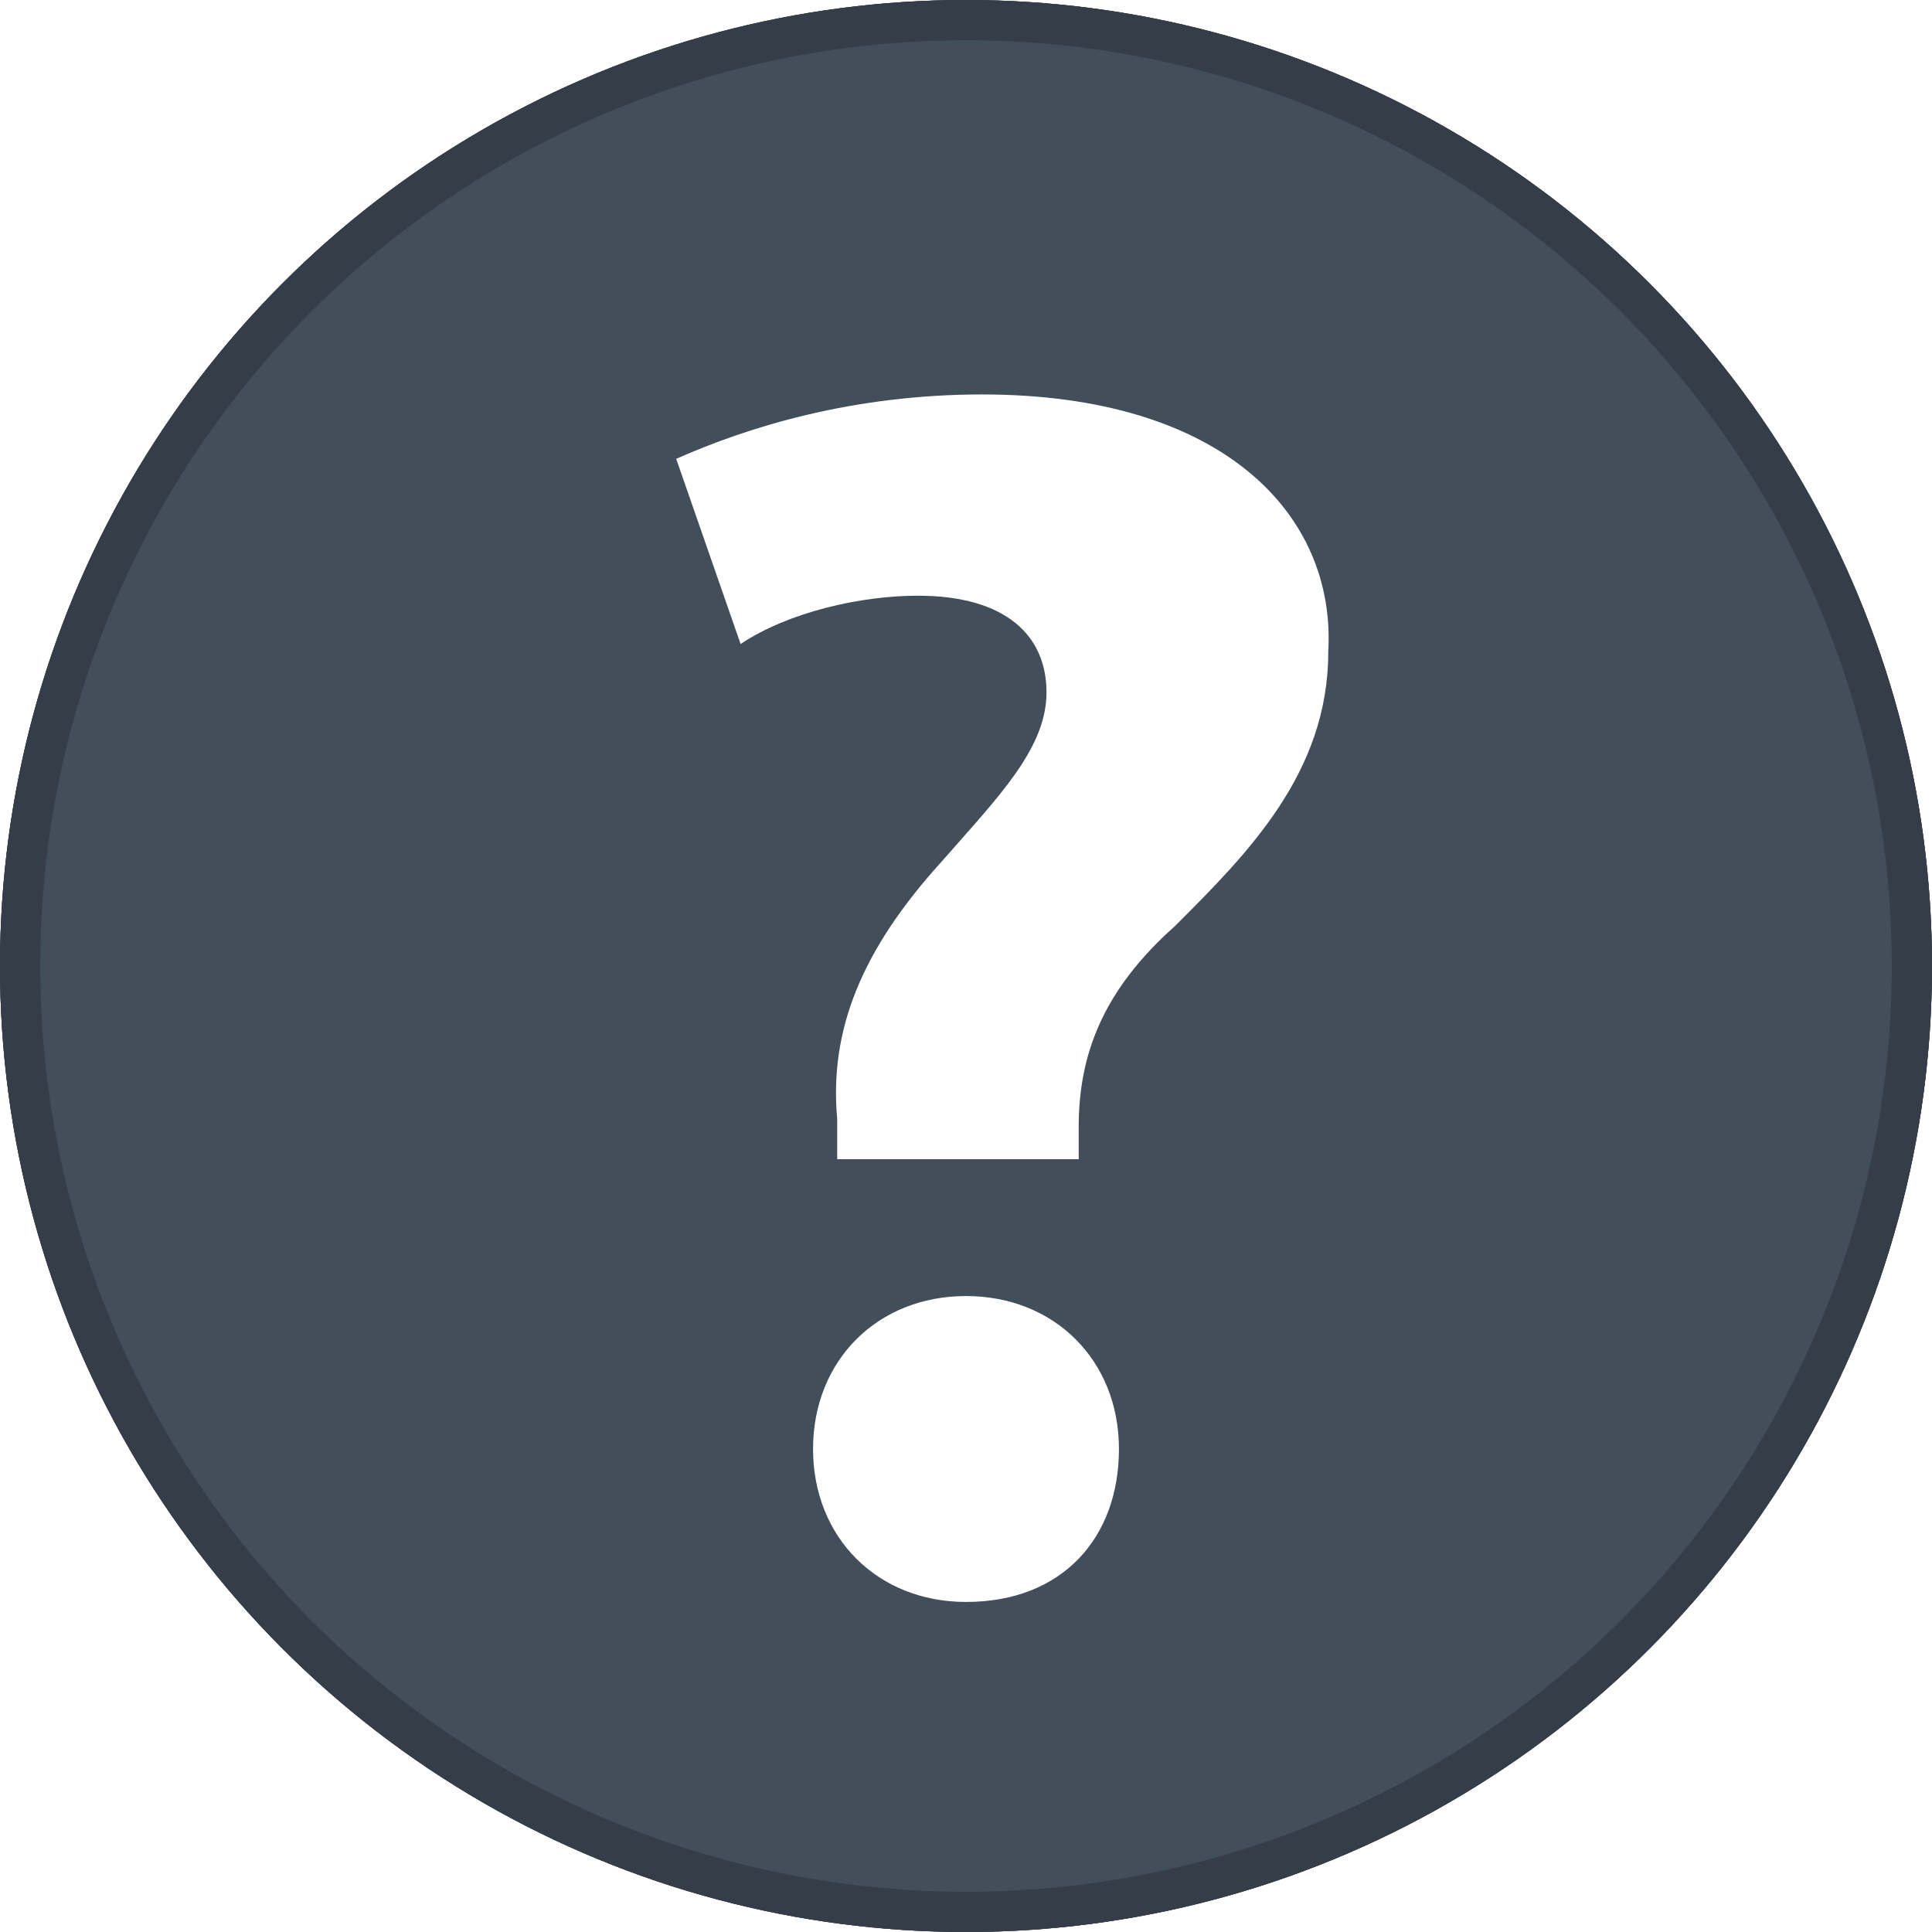 <svg xmlns="http://www.w3.org/2000/svg" xmlns:xlink="http://www.w3.org/1999/xlink" width="24" height="24" viewBox="0 0 24 24"><style>use:not(:target){display:none}#help-hover path,#help-pressed path,path{fill:#fff}circle{fill:#424e5a;stroke:#353e48;stroke-width:.5px}#help-hover circle{fill:#178ce5;stroke:#1270b7}#help-pressed circle{fill:#0095dd;stroke:#0077b1}</style><defs><g id="help-shape"><circle cx="12" cy="12" r="11.75"/><path d="M12.2,4.9c-1.6,0-2.9,0.4-3.8,0.8L9.2,8c0.6-0.4,1.5-0.6,2.2-0.6c1.1,0,1.6,0.5,1.6,1.2 c0,0.7-0.6,1.3-1.3,2.1c-1,1.1-1.4,2.1-1.3,3.2l0,0.5h3V14c0-0.9,0.3-1.7,1.2-2.5c0.9-0.9,1.9-1.9,1.9-3.4 C16.6,6.4,15.2,4.9,12.2,4.9z M12,16.1c-1.1,0-1.9,0.8-1.9,1.9c0,1.1,0.8,1.9,1.9,1.9c1.2,0,1.9-0.8,1.9-1.9 C13.9,16.9,13.1,16.1,12,16.1z"/></g></defs><use id="help" xlink:href="#help-shape"/><use id="help-hover" xlink:href="#help-shape"/><use id="help-pressed" xlink:href="#help-shape"/></svg>